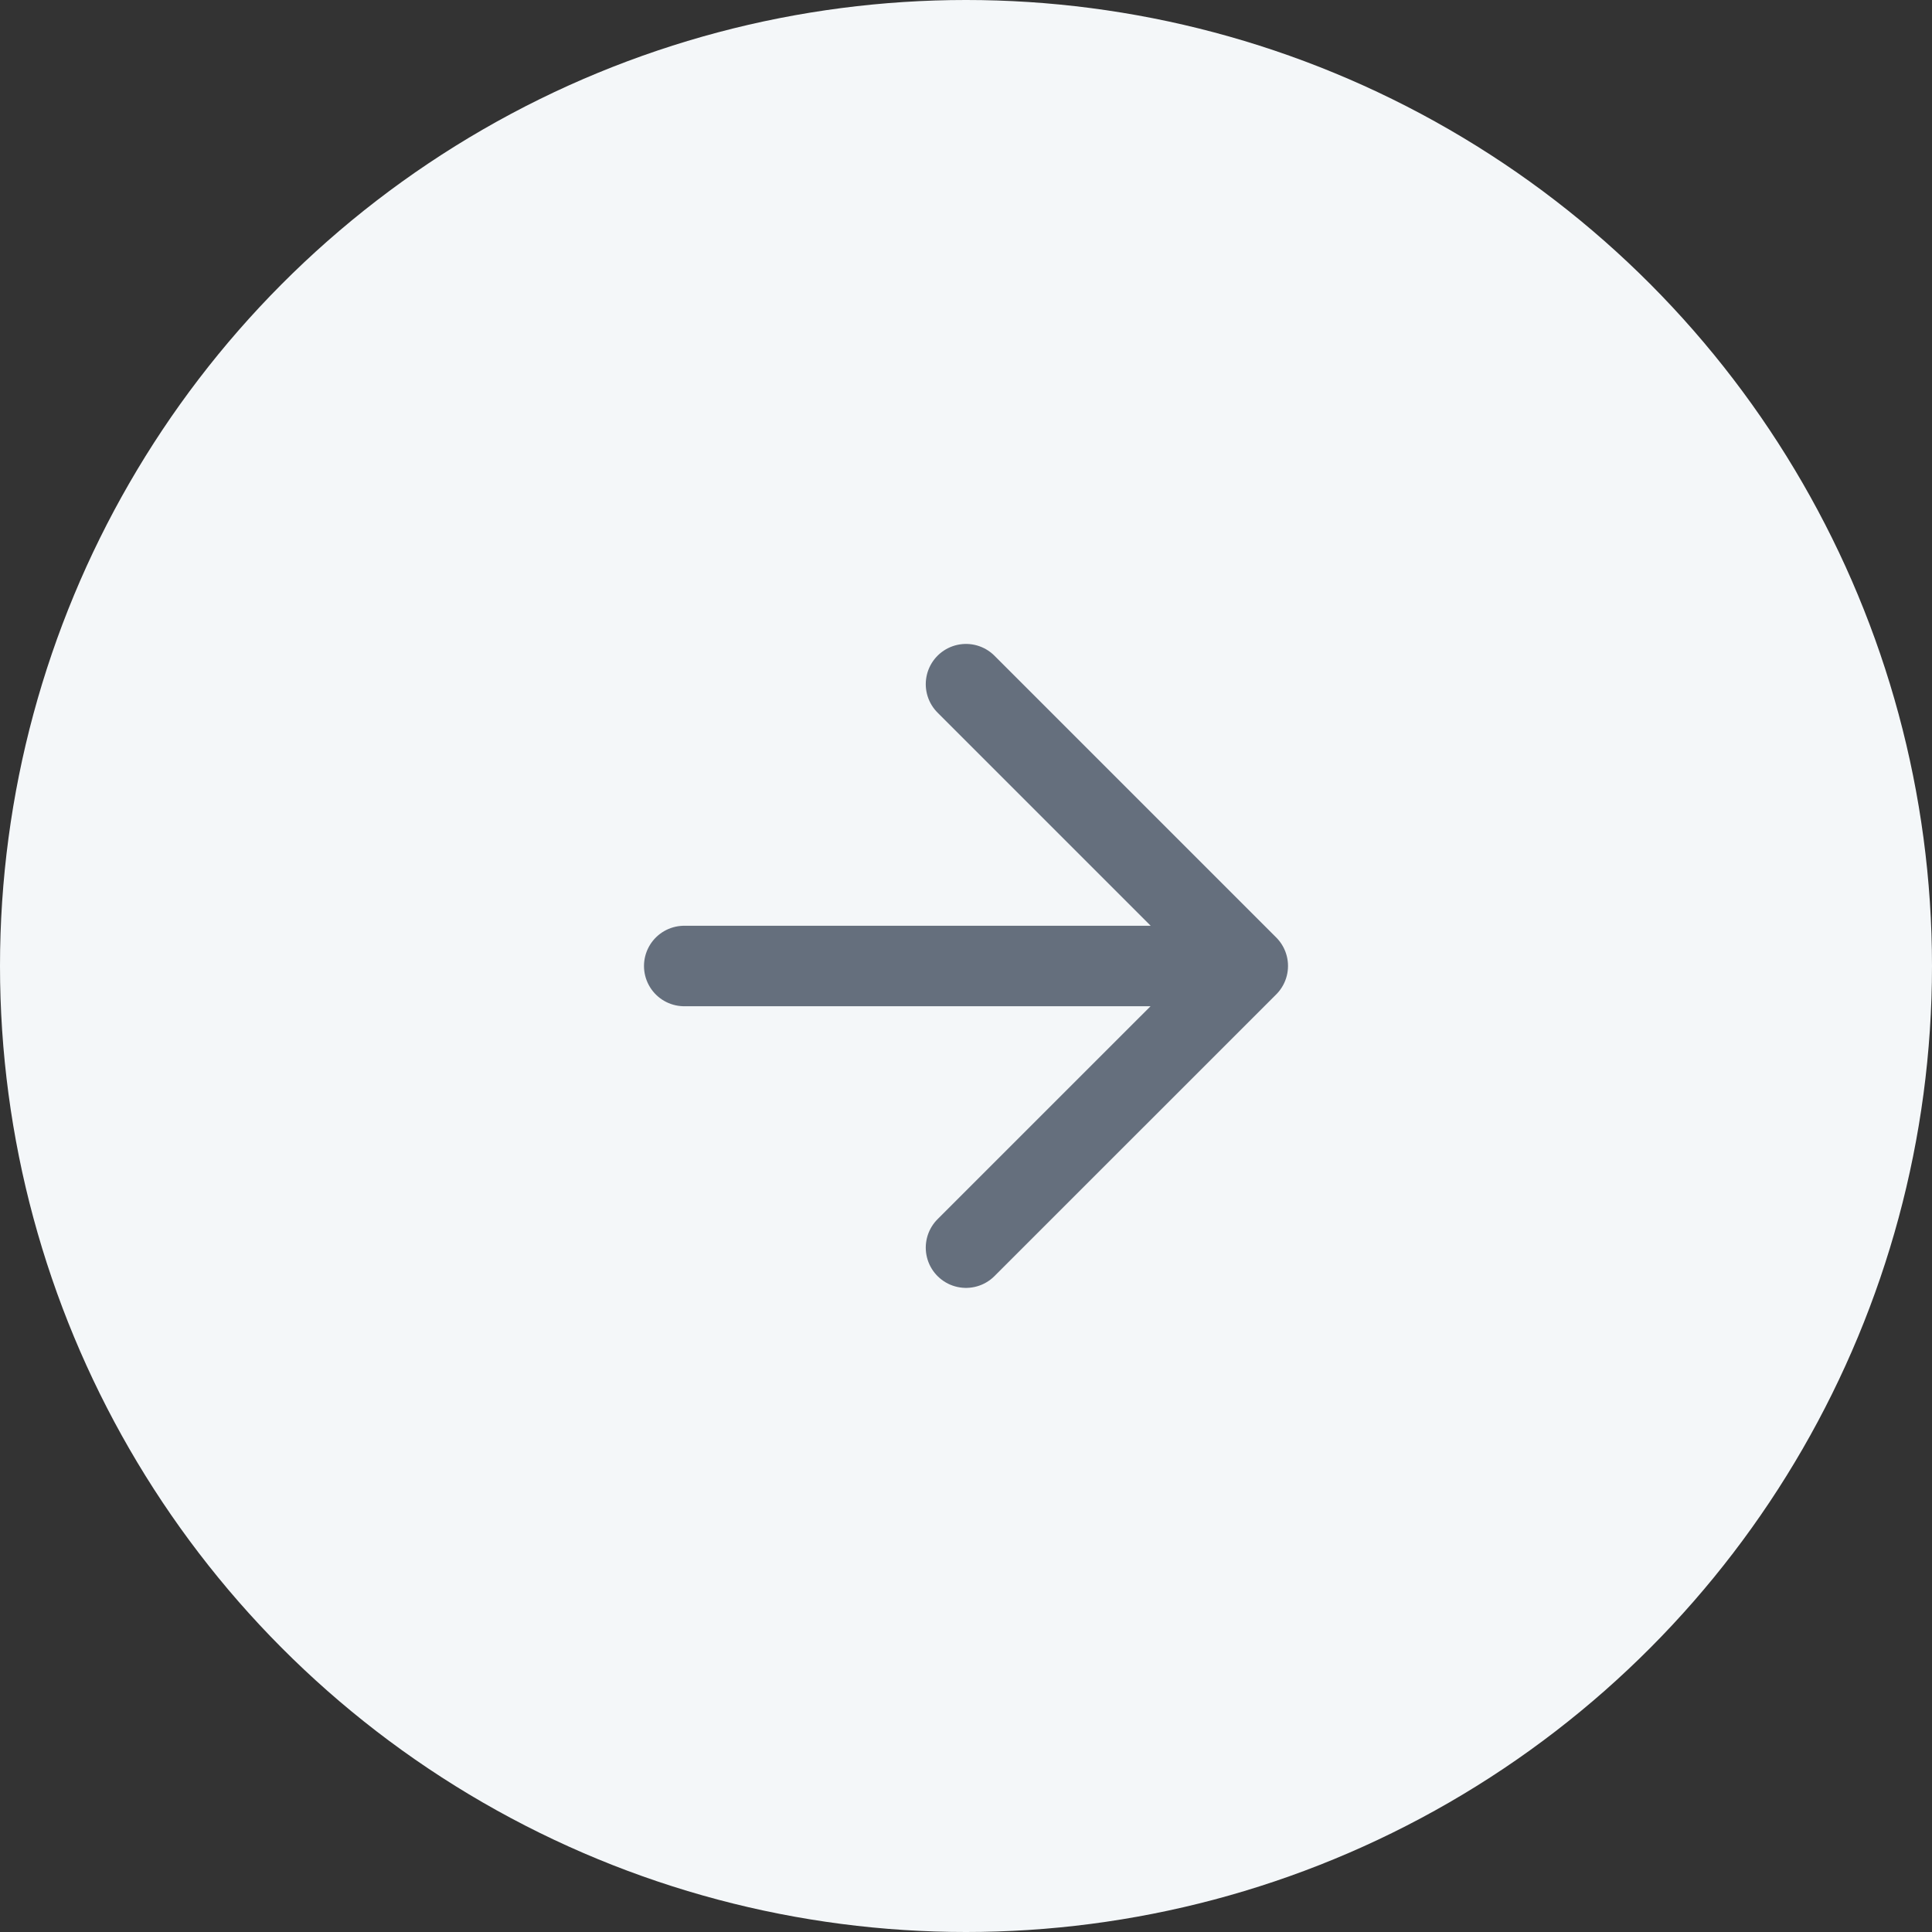 <svg width="32" height="32" viewBox="0 0 32 32" fill="none" xmlns="http://www.w3.org/2000/svg">
    <rect x="0" y="0" width="32" height="32" fill="#333333" stroke="none"/>
    <circle cx="16" cy="16" r="16" fill="#F4F7F9"/>
    <path d="M11.333 16h9.333M16 11.332l4.667 4.667L16 20.665" stroke="#656F7D" stroke-width="1.333" stroke-linecap="round" stroke-linejoin="round"/>
</svg>
